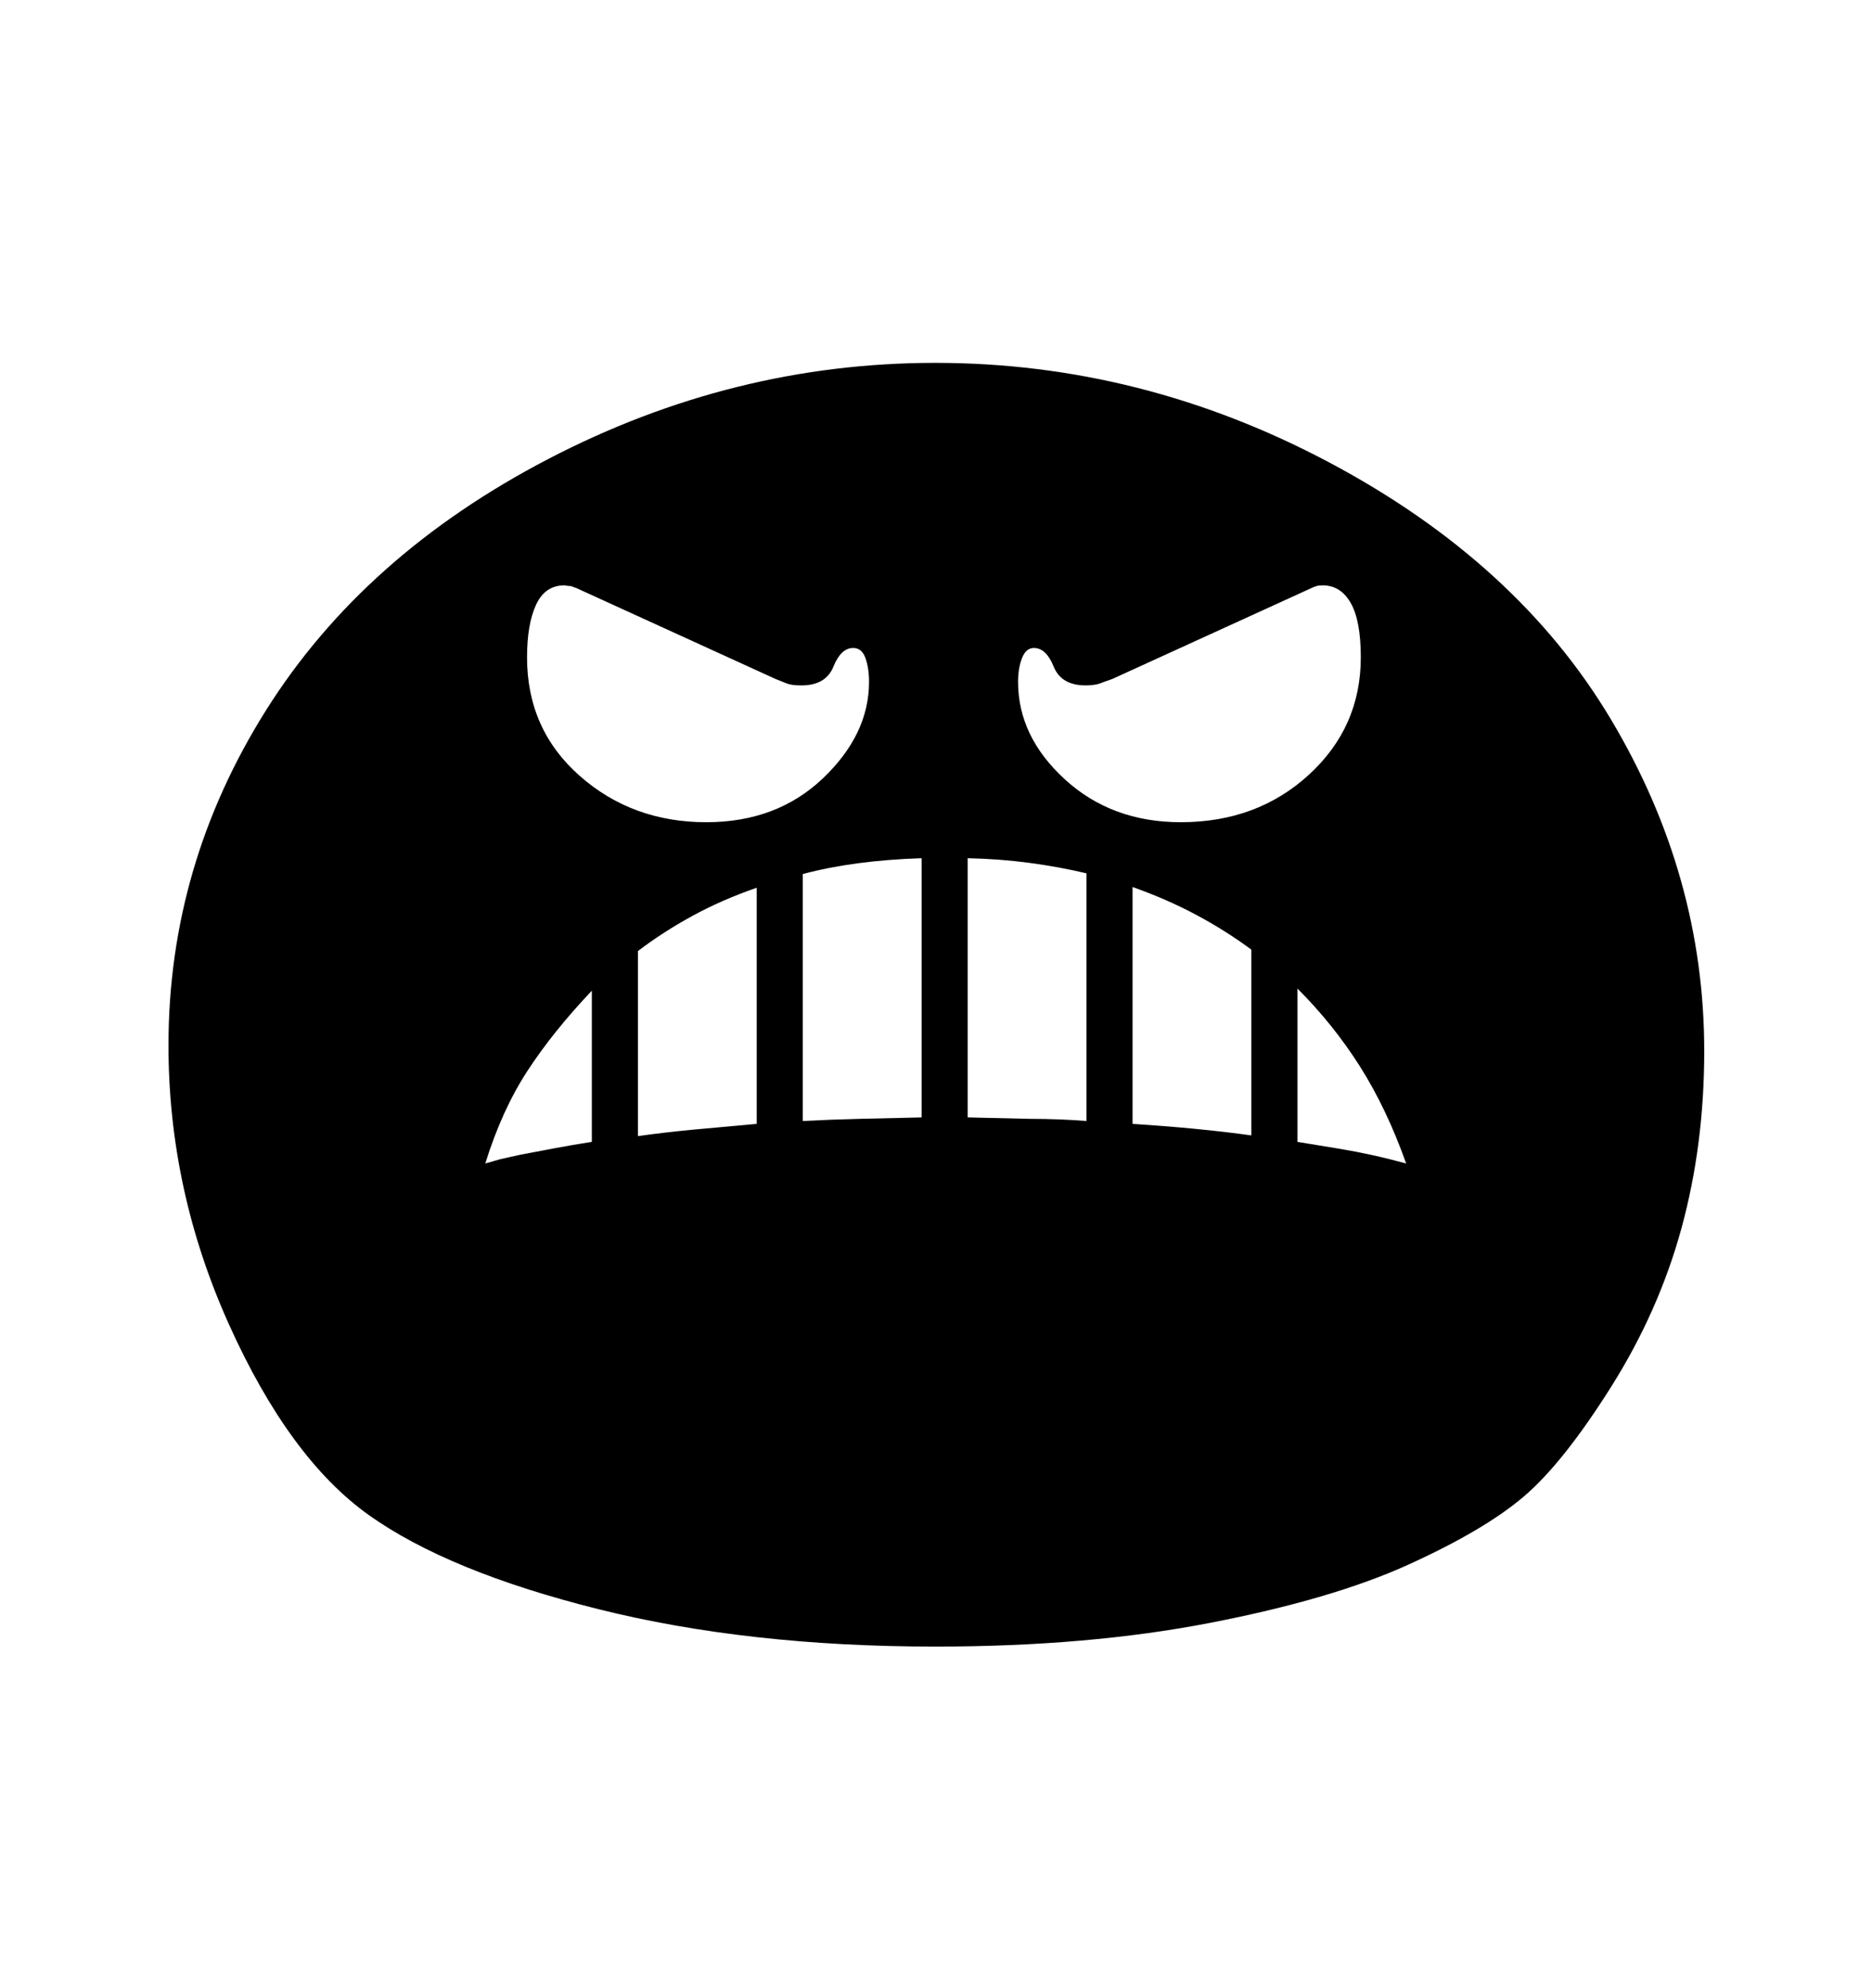 <svg viewBox="0 0 2600 2760.837" xmlns="http://www.w3.org/2000/svg"><path d="M2335.5 1705.5q-31.5 115.5-98 221t-121 152-160 94.5-275.5 81-382 33q-260 0-468-52t-318.5-130.5-194.5-265-84-387.5q0-250 135.5-465.5t392-349 537.5-133.5q287 0 547.5 138.5t390.5 356 130 461.5q0 130-31.5 245.5z m-1513.5-329.5q-54 57-89.5 111.5t-58.5 128.5l21-6 27-6q21-4 47.5-9t52.5-9v-210z m-17-298.5q73 64.5 176 64.5 98 0 162-61t64-134q0-19-5-33t-17-14q-17 0-27.5 26t-44.5 26q-14 0-21-3l-15-6-276-126-8-3q-4 0-9-1-27 0-39.5 27t-12.5 73q0 100 73 164.5z m246 155.5q-49 17-90 39.5t-75 48.5v257q35-5 77-9l88-8v-328z m229-41q-94 3-165 22v343q38-2 79-3l86-2v-360z m229 21q-38-9-79-14.5t-86-6.5v360l86 2q41 0 79 3v-344z m229 106q-35-26-76-48t-89-39v329q47 3 88 7t77 9v-258z m138-481.5q-14-24.5-39-24.5-5 0-8.5 1t-7.5 3l-276 126-14 5q-9 4-23 4-34 0-44.5-26t-27.5-26q-11 0-16.5 14t-5.5 33q0 76 65 135.5t161 59.5q106 0 178-66t72-163q0-51-14-75.5z m-74 748.5l61 10q23 4 39 7.5t28 6.5l23 6q-27-76-64-134.5t-87-108.5v213z"/></svg>